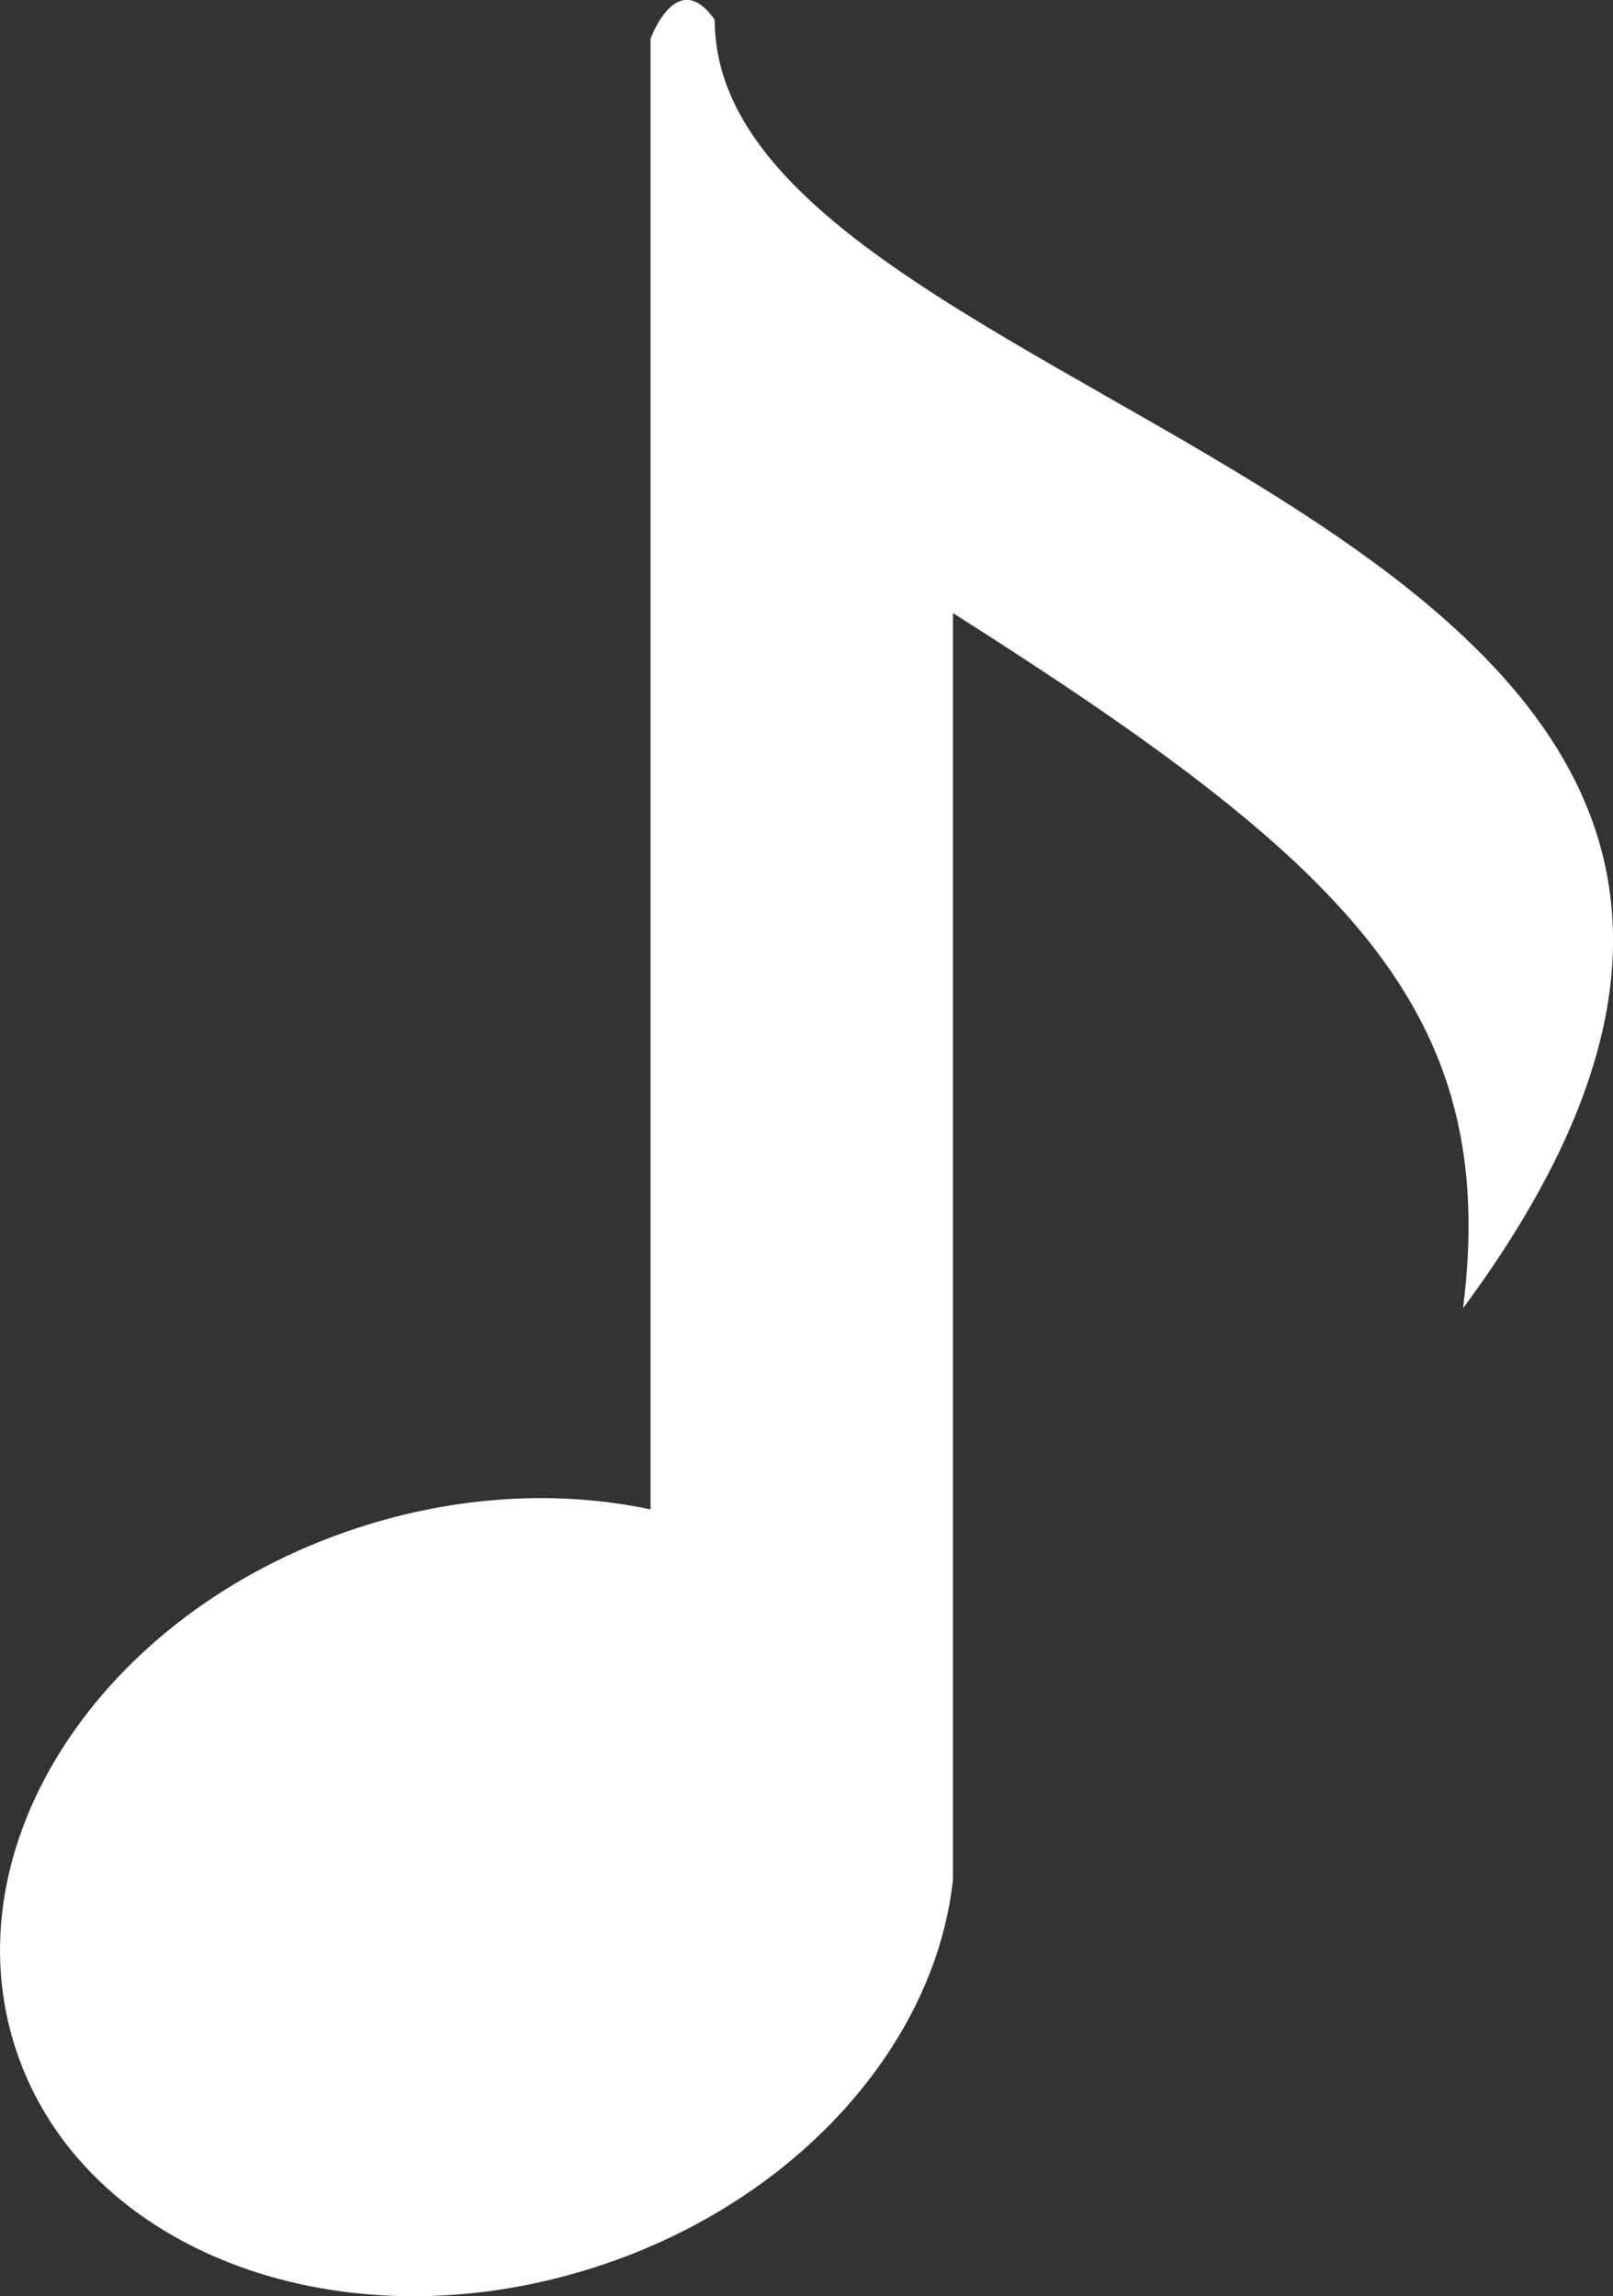 <?xml version="1.0" encoding="utf-8"?>
<!-- Generator: Adobe Illustrator 23.0.1, SVG Export Plug-In . SVG Version: 6.00 Build 0)  -->
<svg version="1.1" id="圖層_1" xmlns="http://www.w3.org/2000/svg" xmlns:xlink="http://www.w3.org/1999/xlink" x="0px" y="0px"
	 viewBox="0 0 97.02 138.13" style="enable-background:new 0 0 97.02 138.13;" xml:space="preserve">
<rect x="0" y="0" width="97.02" height="138.13" fill="#333333" stroke="none"/>
<style type="text/css">
	.st0{fill:#FFFFFF;}
</style>
<path class="st0" d="M88,78.7c2.27-17.96-7.05-26.82-30.68-41.82v76.18c-0.56,5.25-3.17,10.4-7.32,14.66
	c-3.6,3.7-8.36,6.74-13.95,8.58C20.71,141.37,5,135.55,0.96,123.3c-4.05-12.25,5.1-26.28,20.43-31.35
	c6.11-2.02,12.28-2.31,17.74-1.15V2.33c0,0,1.58-4.39,3.86-1.14C42.99,25.74,123.45,30.74,88,78.7z"/>
</svg>
